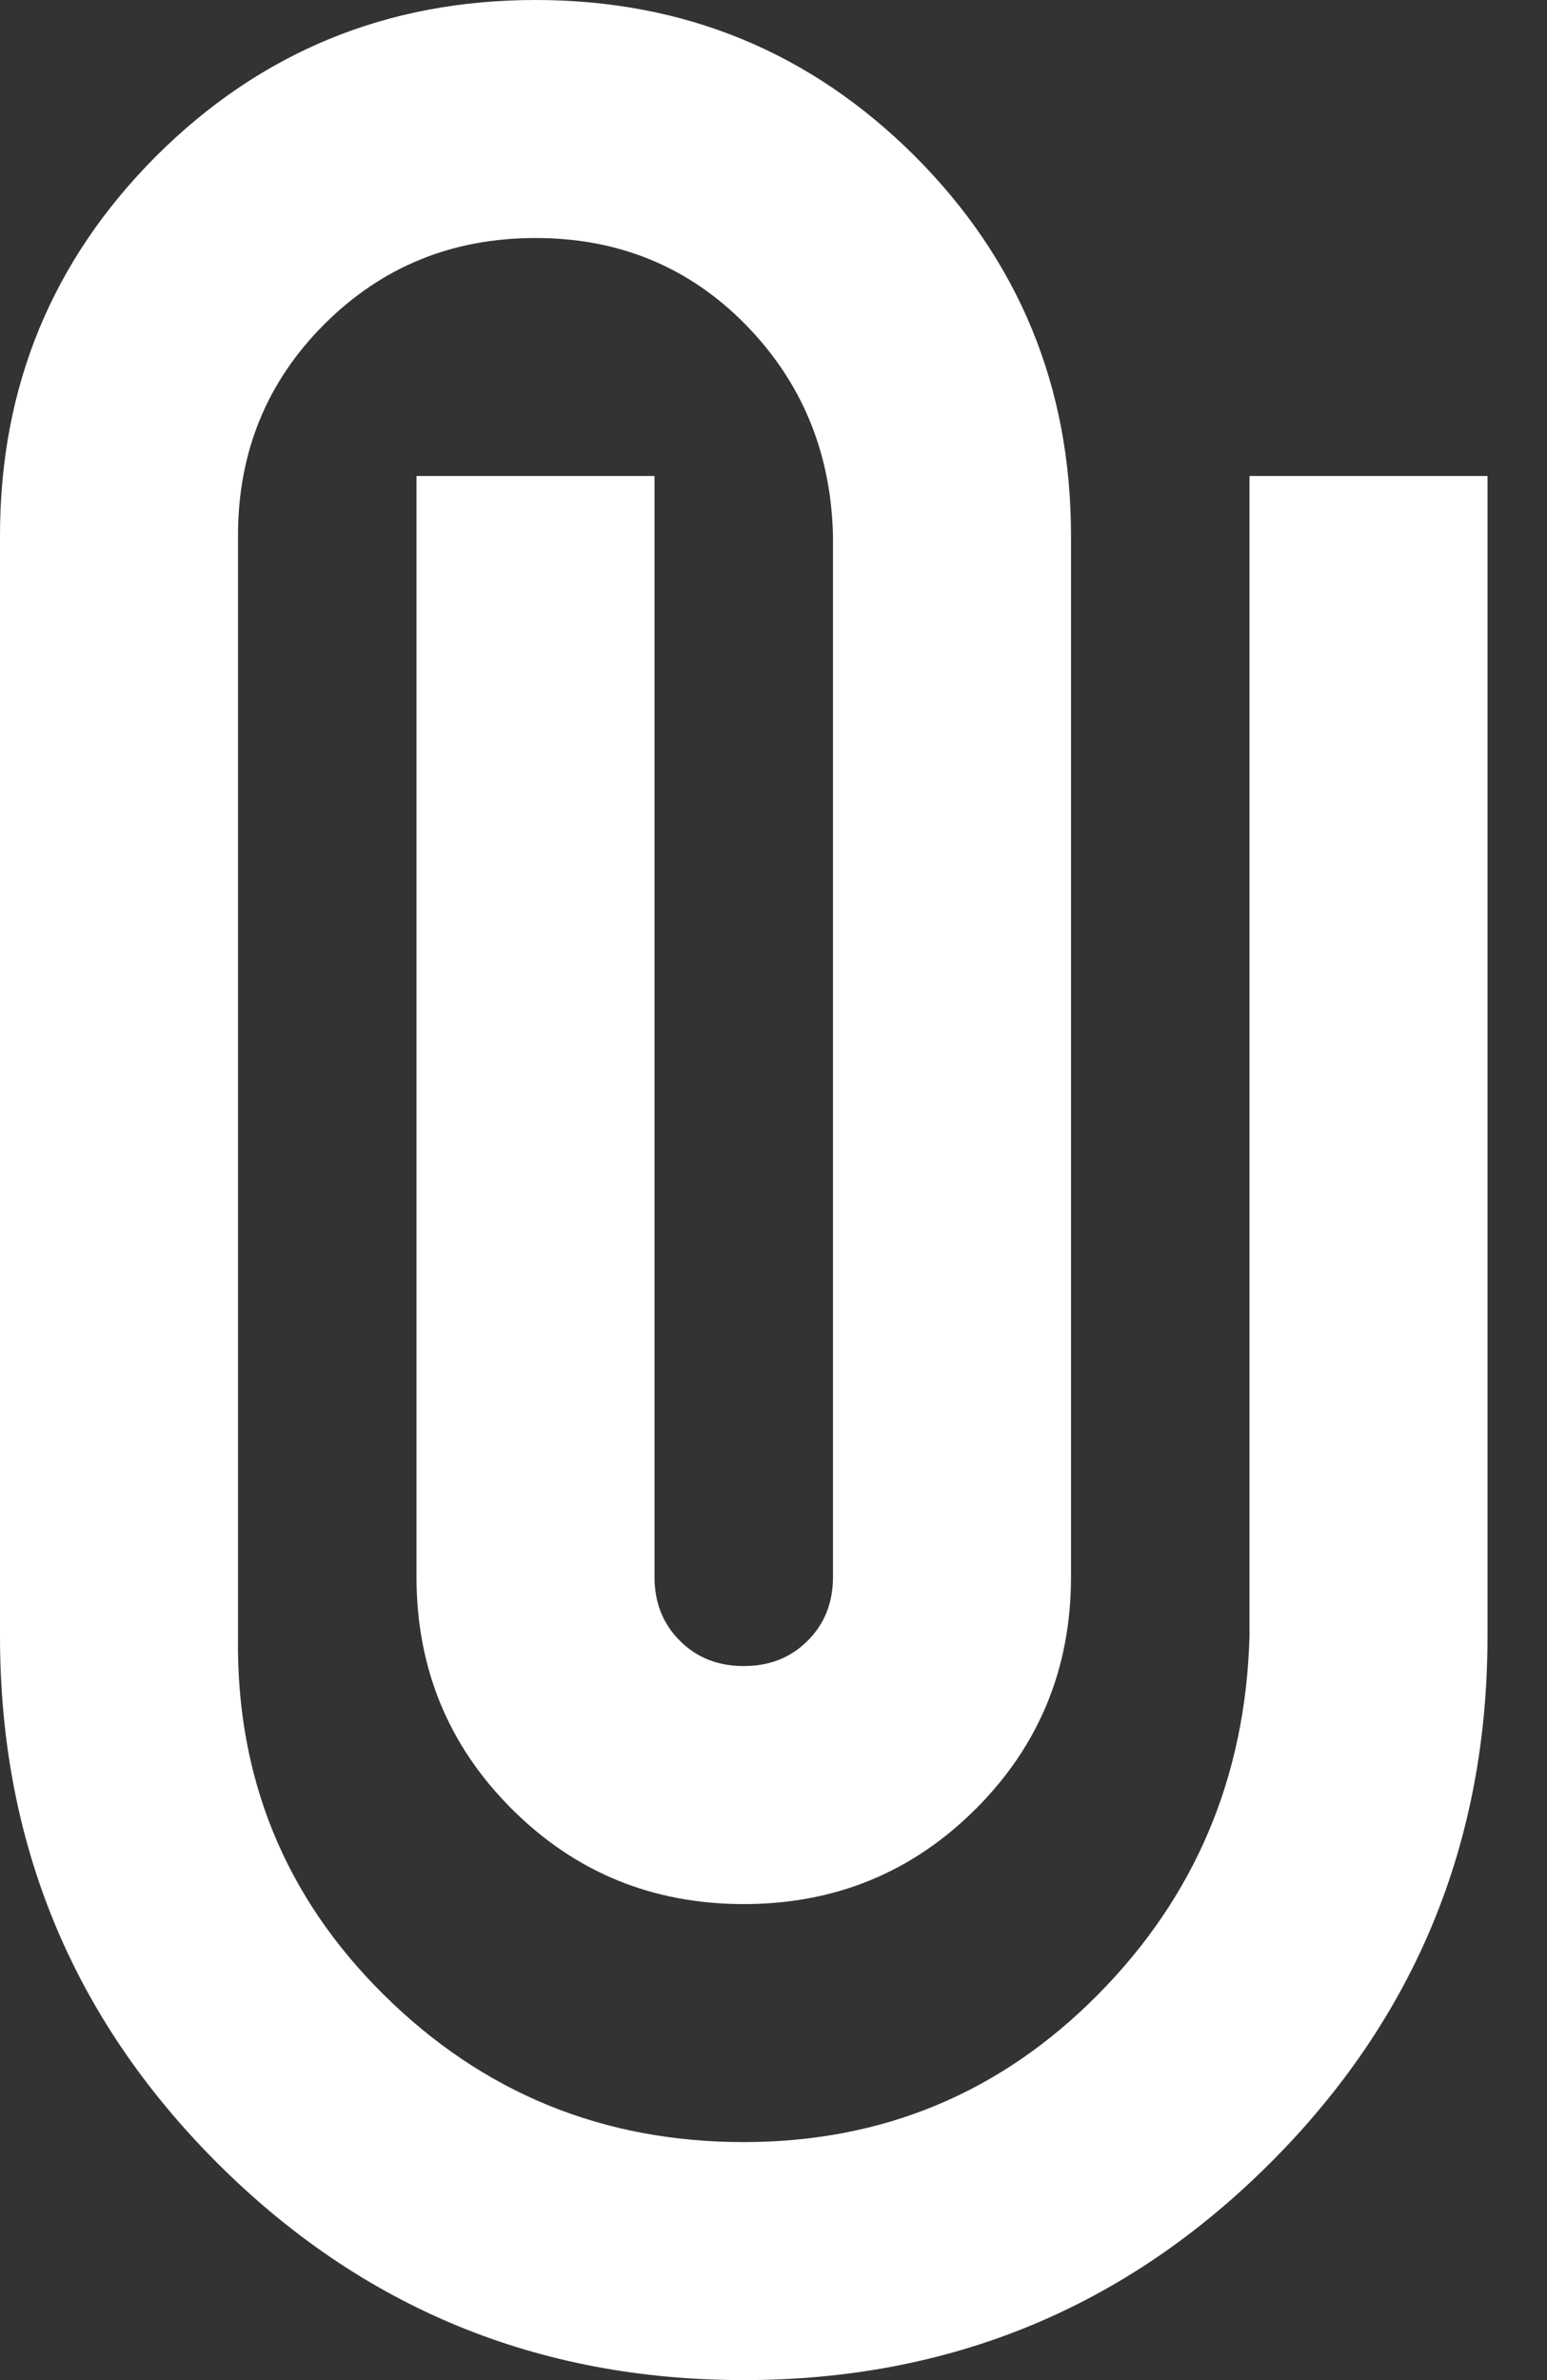 <svg width="13" height="20" viewBox="0 0 13 20" fill="none" xmlns="http://www.w3.org/2000/svg">
<rect x="0" y="0" width="13" height="20" fill="#333333" stroke="none"/>
<path d="M12.5 13.75C12.5 15.483 11.892 16.958 10.675 18.175C9.458 19.392 7.983 20 6.25 20C4.517 20 3.042 19.392 1.825 18.175C0.608 16.958 0 15.483 0 13.75V4.5C0 3.25 0.438 2.188 1.312 1.312C2.188 0.438 3.25 0 4.5 0C5.75 0 6.812 0.438 7.688 1.312C8.562 2.188 9 3.25 9 4.5V13.25C9 14.017 8.733 14.667 8.2 15.2C7.667 15.733 7.017 16 6.25 16C5.483 16 4.833 15.733 4.3 15.2C3.767 14.667 3.5 14.017 3.5 13.25V4H5.5V13.25C5.5 13.467 5.571 13.646 5.713 13.787C5.854 13.929 6.033 14 6.25 14C6.467 14 6.646 13.929 6.787 13.787C6.929 13.646 7 13.467 7 13.25V4.5C6.983 3.8 6.737 3.208 6.263 2.725C5.787 2.242 5.2 2 4.5 2C3.8 2 3.208 2.242 2.725 2.725C2.242 3.208 2 3.8 2 4.5V13.75C1.983 14.933 2.392 15.938 3.225 16.762C4.058 17.587 5.067 18 6.25 18C7.417 18 8.408 17.587 9.225 16.762C10.042 15.938 10.467 14.933 10.5 13.75V4H12.5V13.75Z" fill="white"/>
</svg>
